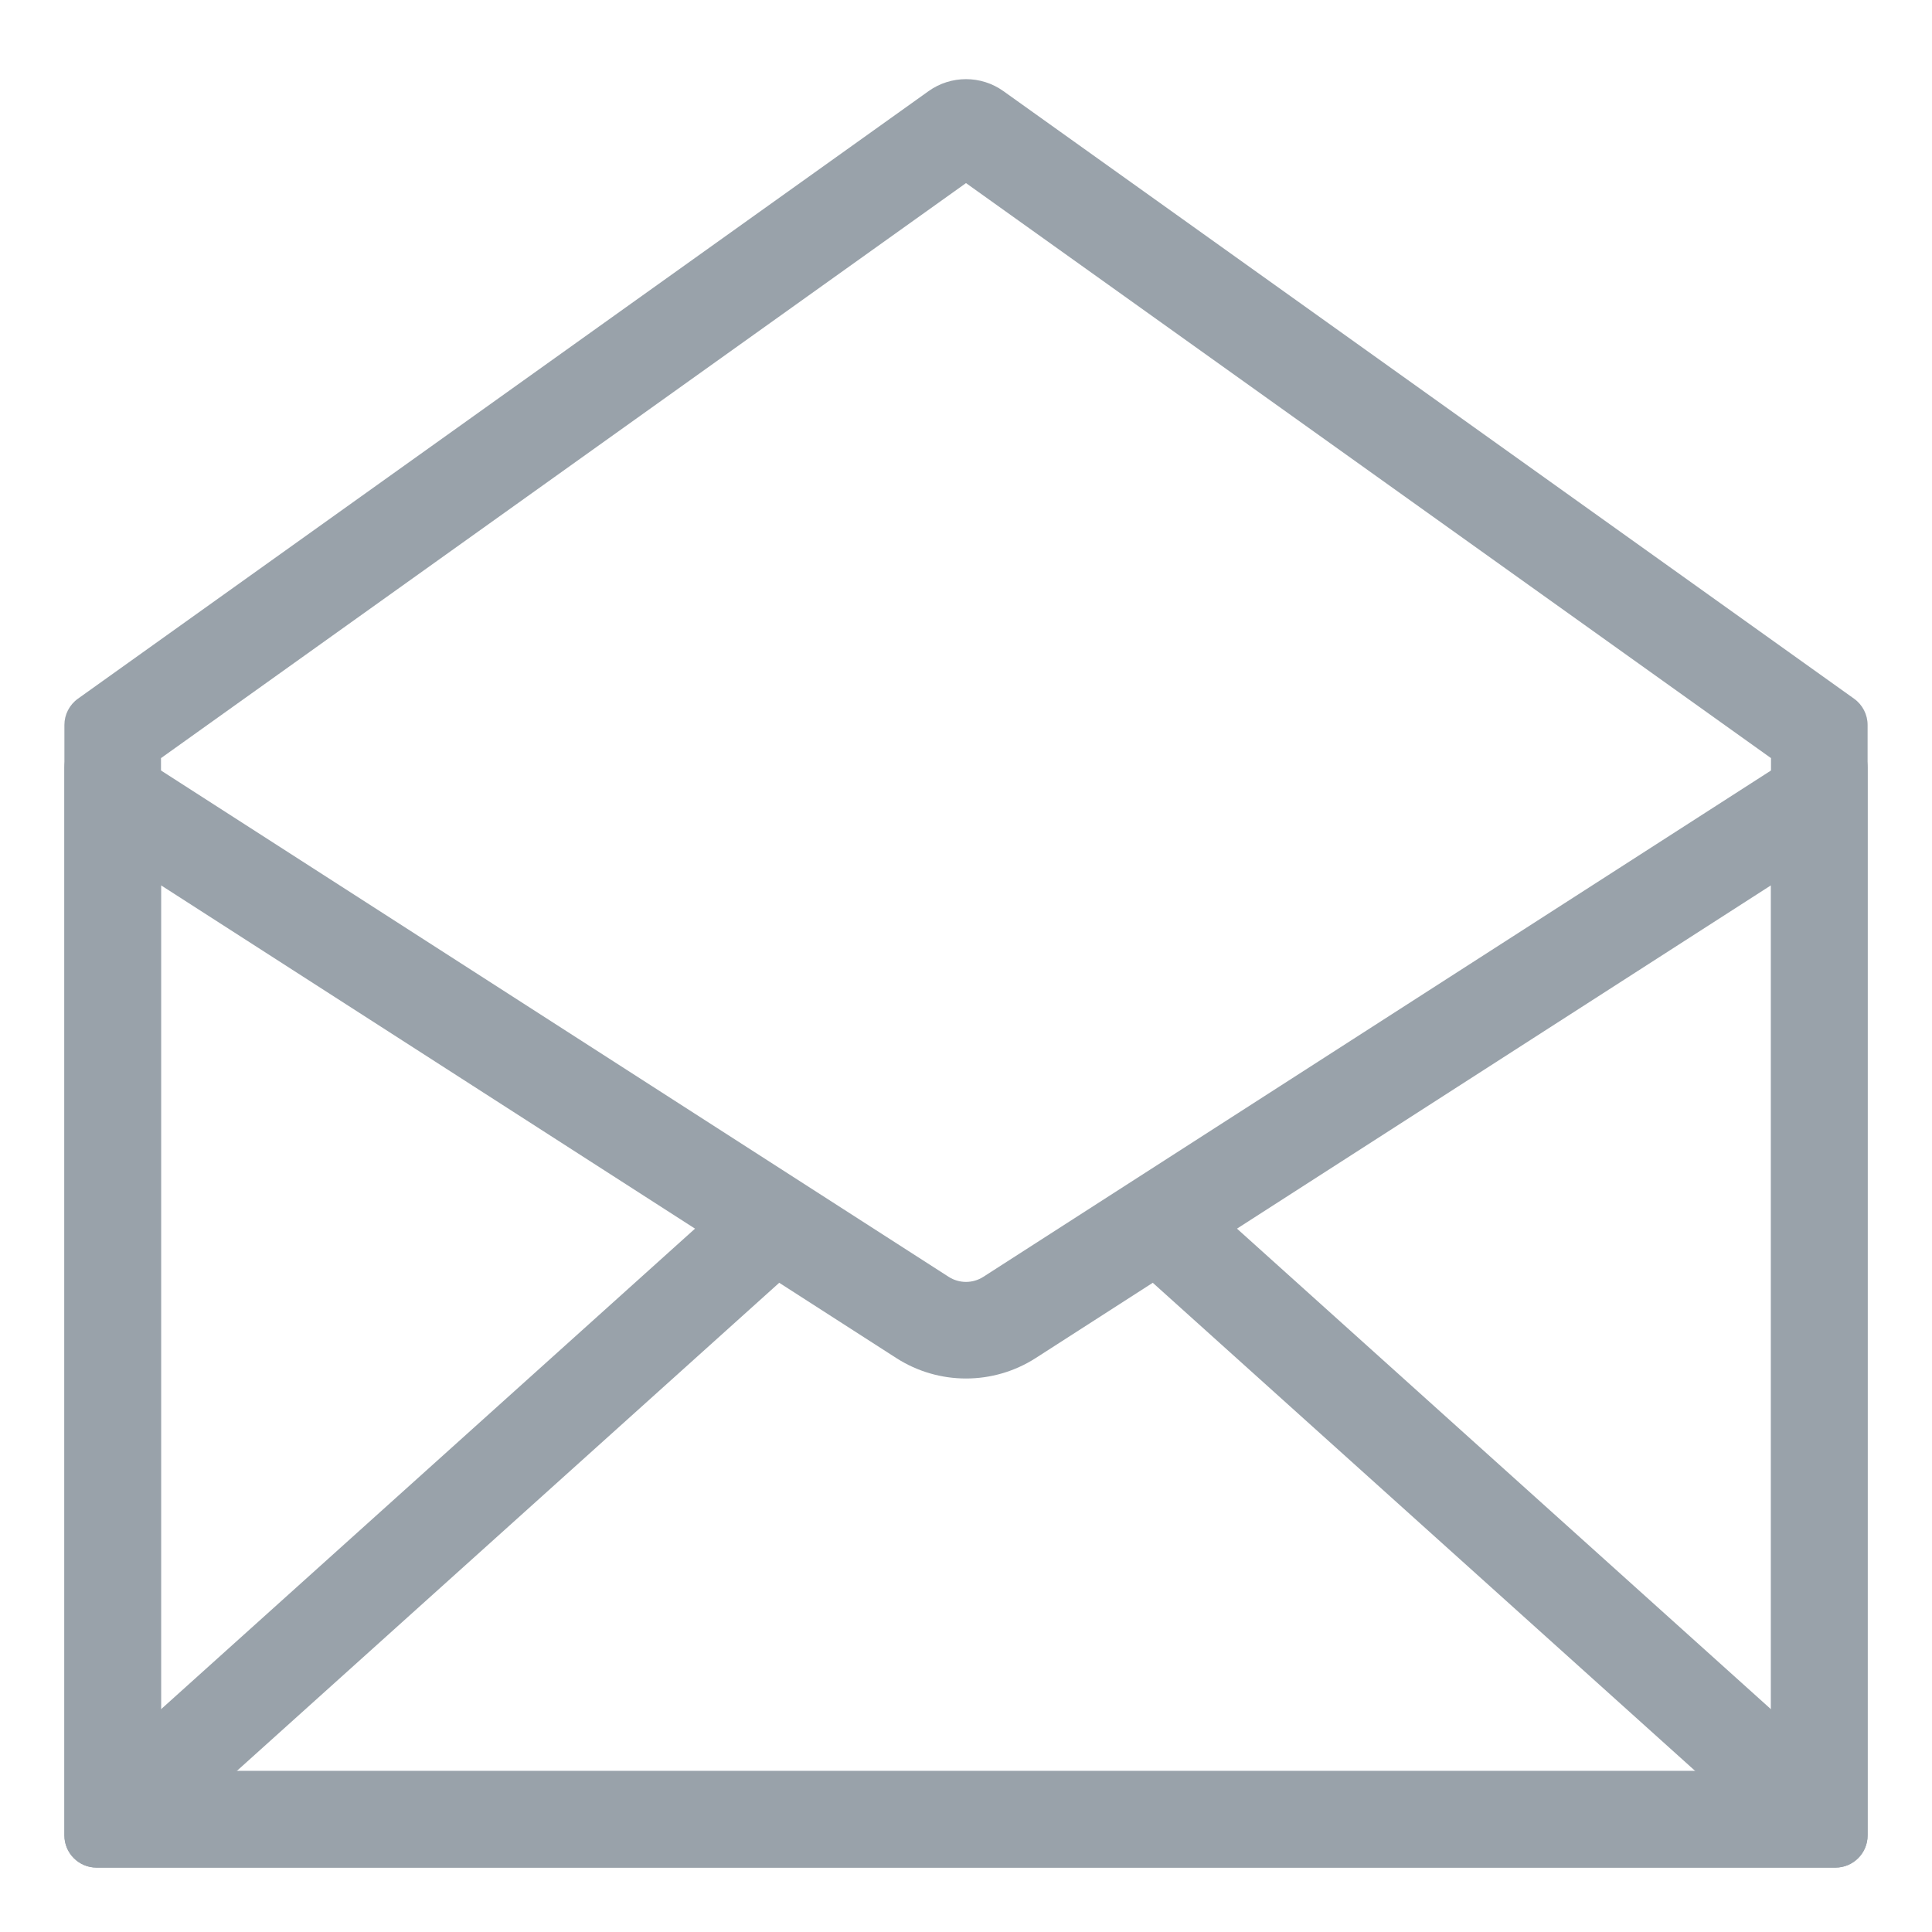 <?xml version="1.0" encoding="UTF-8"?>
<svg width="30px" height="30px" viewBox="0 0 30 30" version="1.1" xmlns="http://www.w3.org/2000/svg" xmlns:xlink="http://www.w3.org/1999/xlink">
    <!-- Generator: Sketch 51.3 (57544) - http://www.bohemiancoding.com/sketch -->
    <title>Icon/30/Latter/inactive</title>
    <desc>Created with Sketch.</desc>
    <defs></defs>
    <g id="Icon/30/Latter/inactive" stroke="none" stroke-width="1" fill="none" fill-rule="evenodd">
        <path d="M2.5,13.747 L2.5,27.5 L27.5,27.5 L27.5,13.747 L16.082,21.088 C15.423,21.511 14.577,21.511 13.918,21.088 L2.5,13.747 Z M1.77,11.495 L14.73,19.826 C14.894,19.932 15.106,19.932 15.27,19.826 L28.23,11.495 C28.462,11.346 28.771,11.413 28.921,11.645 C28.972,11.726 29,11.82 29,11.916 L29,28.5 C29,28.776 28.776,29 28.5,29 L1.5,29 C1.224,29 1,28.776 1,28.5 L1,11.916 C1,11.64 1.224,11.416 1.5,11.416 C1.596,11.416 1.69,11.443 1.77,11.495 Z" id="Rectangle-23" fill="#99A2AA" fill-rule="nonzero"></path>
        <path d="M2.5,11.772 L2.5,27.5 L27.5,27.5 L27.5,11.772 L15,2.843 L2.5,11.772 Z M1.209,10.85 L14.419,1.415 C14.766,1.167 15.234,1.167 15.581,1.415 L28.791,10.85 C28.922,10.944 29,11.096 29,11.257 L29,28.5 C29,28.776 28.776,29 28.5,29 L1.5,29 C1.224,29 1,28.776 1,28.5 L1,11.257 C1,11.096 1.078,10.944 1.209,10.85 Z" id="Rectangle-23" fill="#99A2AA" fill-rule="nonzero"></path>
        <polygon id="Path-16" fill="#99A2AA" fill-rule="nonzero" points="2.502 28.557 1.498 27.443 11.498 18.443 12.502 19.557"></polygon>
        <polygon id="Path-17" fill="#99A2AA" fill-rule="nonzero" points="28.502 27.443 27.498 28.557 17.498 19.557 18.502 18.443"></polygon>
    </g>
</svg>